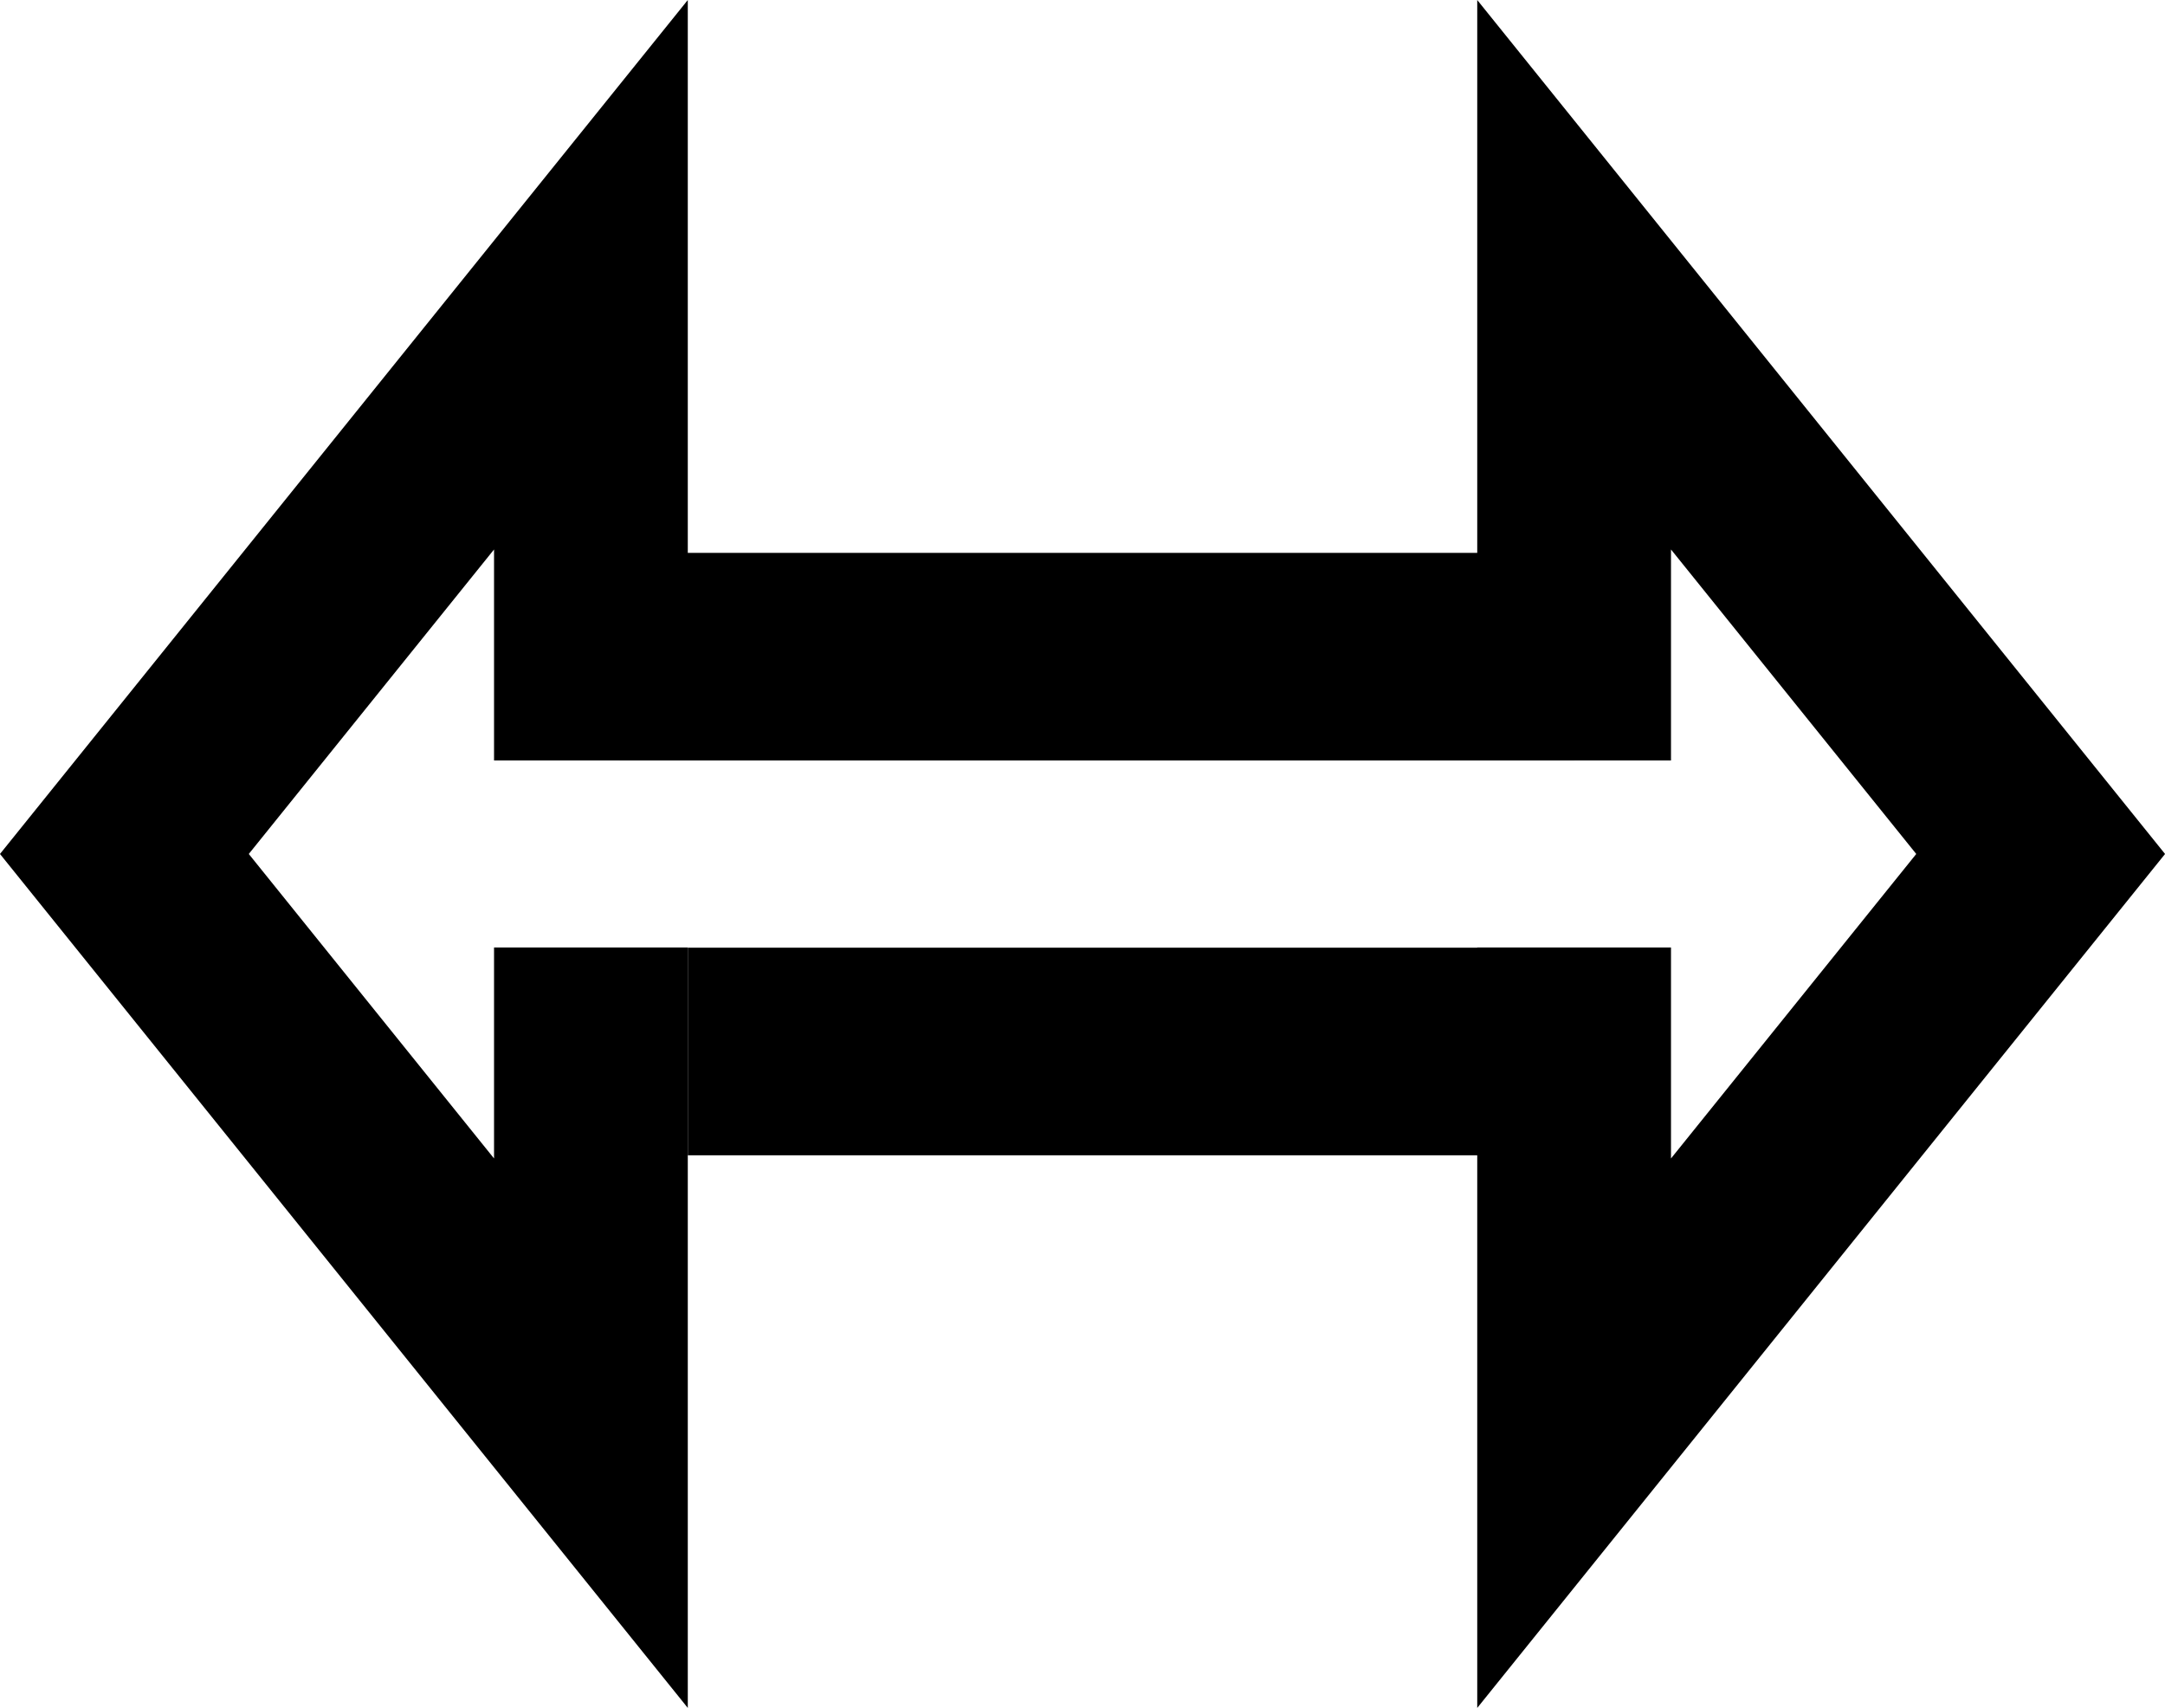 <?xml version="1.0" encoding="UTF-8" standalone="no"?>
<!-- Created with Inkscape (http://www.inkscape.org/) -->

<svg
   width="63.948mm"
   height="50.439mm"
   viewBox="0 0 63.948 50.439"
   version="1.1"
   id="svg1"
   sodipodi:docname="arrowoutlinedark.svg"
   inkscape:export-filename="doublearrowoutlinedark.svg"
   inkscape:export-xdpi="96"
   inkscape:export-ydpi="96"
   xmlns:inkscape="http://www.inkscape.org/namespaces/inkscape"
   xmlns:sodipodi="http://sodipodi.sourceforge.net/DTD/sodipodi-0.dtd"
   xmlns="http://www.w3.org/2000/svg"
   xmlns:svg="http://www.w3.org/2000/svg">
  <sodipodi:namedview
     id="namedview1"
     pagecolor="#505050"
     bordercolor="#ffffff"
     borderopacity="1"
     inkscape:showpageshadow="0"
     inkscape:pageopacity="0"
     inkscape:pagecheckerboard="1"
     inkscape:deskcolor="#505050"
     inkscape:document-units="mm" />
  <defs
     id="defs1" />
  <g
     id="layer1"
     transform="translate(-5.562,-6.747)">
    <path
       id="path1"
       style="fill:none;fill-opacity:0;stroke:#000000;stroke-width:5.723;stroke-opacity:1"
       d="M 52.057,29.206 V 14.861 l 6.89,8.553 6.89,8.553 v 0 l -6.89,8.553 -6.89,8.553 -1e-6,-14.345" />
    <path
       id="path1-5"
       style="fill:none;fill-opacity:0;stroke:#000000;stroke-width:5.723;stroke-opacity:1"
       d="M 23.016,29.206 V 14.861 l -6.89,8.553 -6.89,8.553 v 0 l 6.89,8.553 6.89,8.553 1e-6,-14.345" />
    <rect
       style="fill:#000000;fill-opacity:1;stroke:#000000;stroke-width:0;stroke-dasharray:none;stroke-opacity:0.5"
       id="rect2-9"
       width="28.2"
       height="6.131"
       x="25.878"
       y="34.735" />
    <rect
       style="fill:#000000;fill-opacity:1;stroke:#000000;stroke-width:0;stroke-dasharray:none;stroke-opacity:0.5"
       id="rect2-9-6"
       width="28.2"
       height="6.131"
       x="23.857"
       y="23.075" />
  </g>
</svg>

